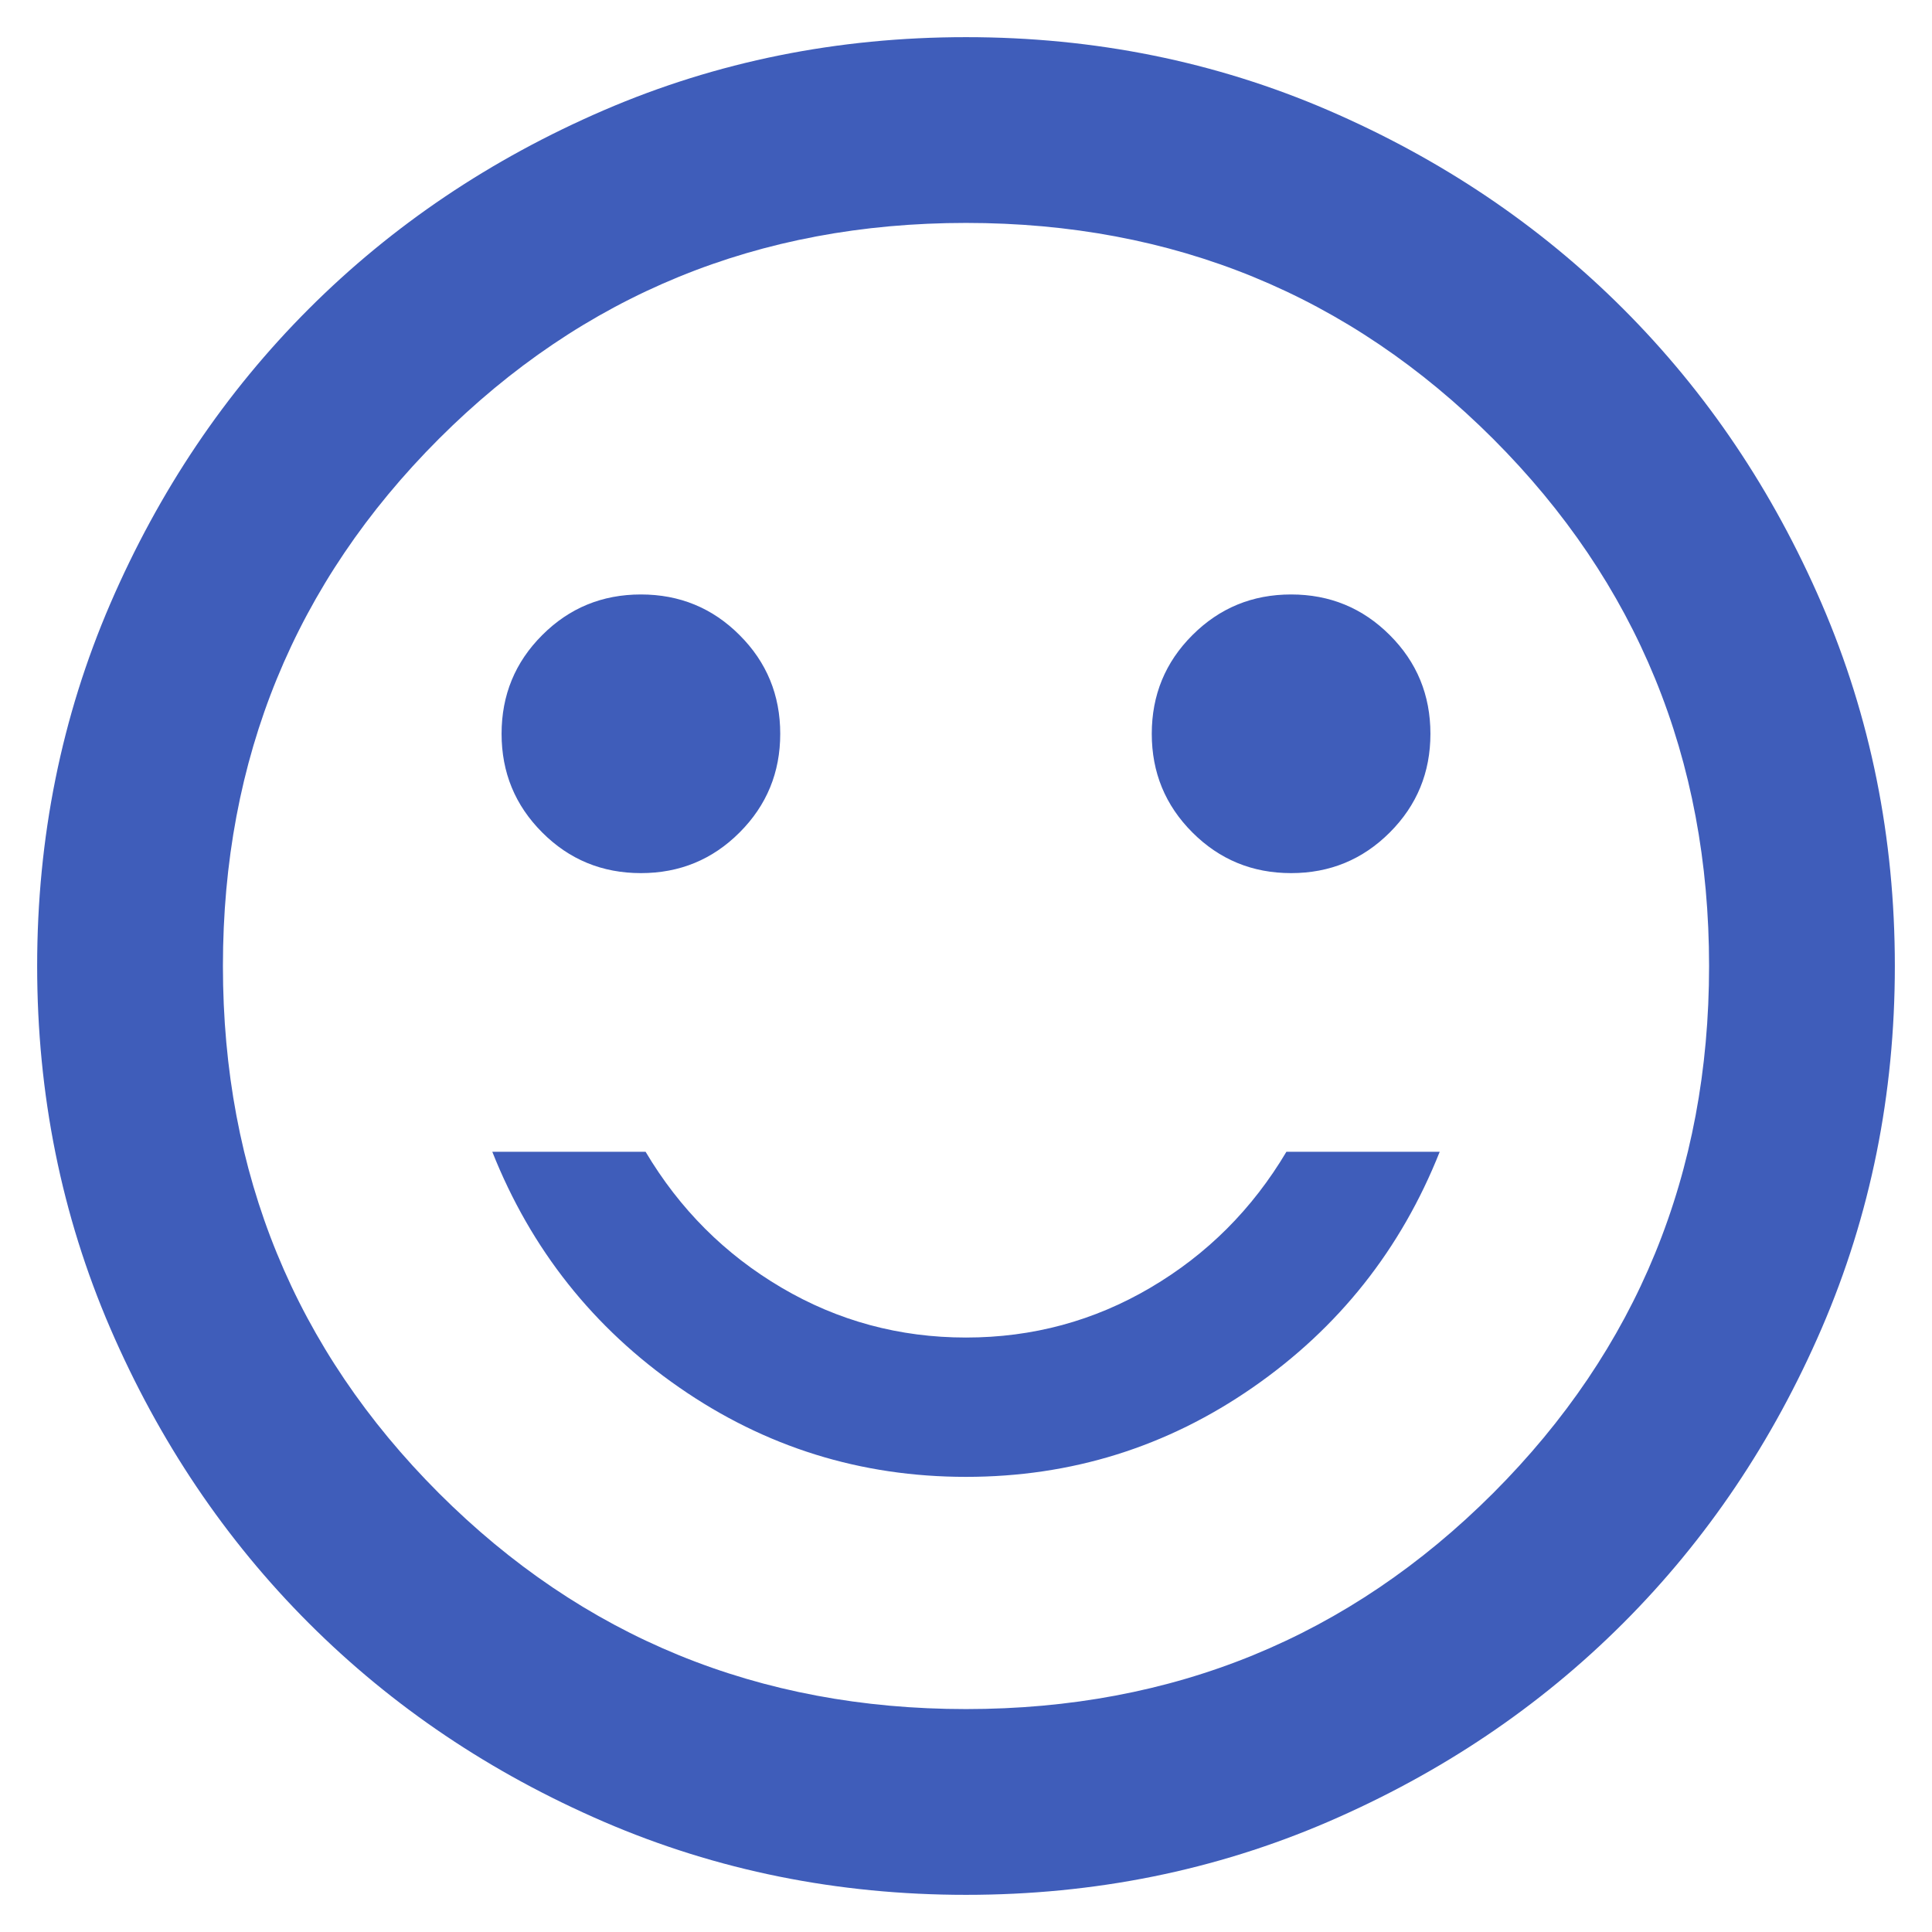 <svg width="26" height="26" viewBox="0 0 26 26" fill="none" xmlns="http://www.w3.org/2000/svg">
<path d="M17.375 11.75C17.896 11.75 18.338 11.568 18.703 11.203C19.068 10.838 19.25 10.396 19.25 9.875C19.25 9.354 19.068 8.911 18.703 8.547C18.338 8.182 17.896 8 17.375 8C16.854 8 16.412 8.182 16.047 8.547C15.682 8.911 15.5 9.354 15.5 9.875C15.5 10.396 15.682 10.838 16.047 11.203C16.412 11.568 16.854 11.75 17.375 11.75ZM8.625 11.75C9.146 11.75 9.589 11.568 9.953 11.203C10.318 10.838 10.5 10.396 10.5 9.875C10.5 9.354 10.318 8.911 9.953 8.547C9.589 8.182 9.146 8 8.625 8C8.104 8 7.661 8.182 7.297 8.547C6.932 8.911 6.75 9.354 6.75 9.875C6.75 10.396 6.932 10.838 7.297 11.203C7.661 11.568 8.104 11.75 8.625 11.75ZM13 19.875C14.417 19.875 15.703 19.474 16.859 18.672C18.016 17.87 18.854 16.812 19.375 15.5H17.312C16.854 16.271 16.245 16.88 15.484 17.328C14.724 17.776 13.896 18 13 18C12.104 18 11.276 17.776 10.516 17.328C9.755 16.88 9.146 16.271 8.688 15.5H6.625C7.146 16.812 7.984 17.87 9.141 18.672C10.297 19.474 11.583 19.875 13 19.875ZM13 25.5C11.271 25.5 9.646 25.172 8.125 24.516C6.604 23.859 5.281 22.969 4.156 21.844C3.031 20.719 2.141 19.396 1.484 17.875C0.828 16.354 0.5 14.729 0.5 13C0.5 11.271 0.828 9.646 1.484 8.125C2.141 6.604 3.031 5.281 4.156 4.156C5.281 3.031 6.604 2.141 8.125 1.484C9.646 0.828 11.271 0.5 13 0.5C14.729 0.5 16.354 0.828 17.875 1.484C19.396 2.141 20.719 3.031 21.844 4.156C22.969 5.281 23.859 6.604 24.516 8.125C25.172 9.646 25.5 11.271 25.5 13C25.5 14.729 25.172 16.354 24.516 17.875C23.859 19.396 22.969 20.719 21.844 21.844C20.719 22.969 19.396 23.859 17.875 24.516C16.354 25.172 14.729 25.5 13 25.5ZM13 23C15.792 23 18.156 22.031 20.094 20.094C22.031 18.156 23 15.792 23 13C23 10.208 22.031 7.844 20.094 5.906C18.156 3.969 15.792 3 13 3C10.208 3 7.844 3.969 5.906 5.906C3.969 7.844 3 10.208 3 13C3 15.792 3.969 18.156 5.906 20.094C7.844 22.031 10.208 23 13 23Z" fill="#3F5DBA"/>
</svg>